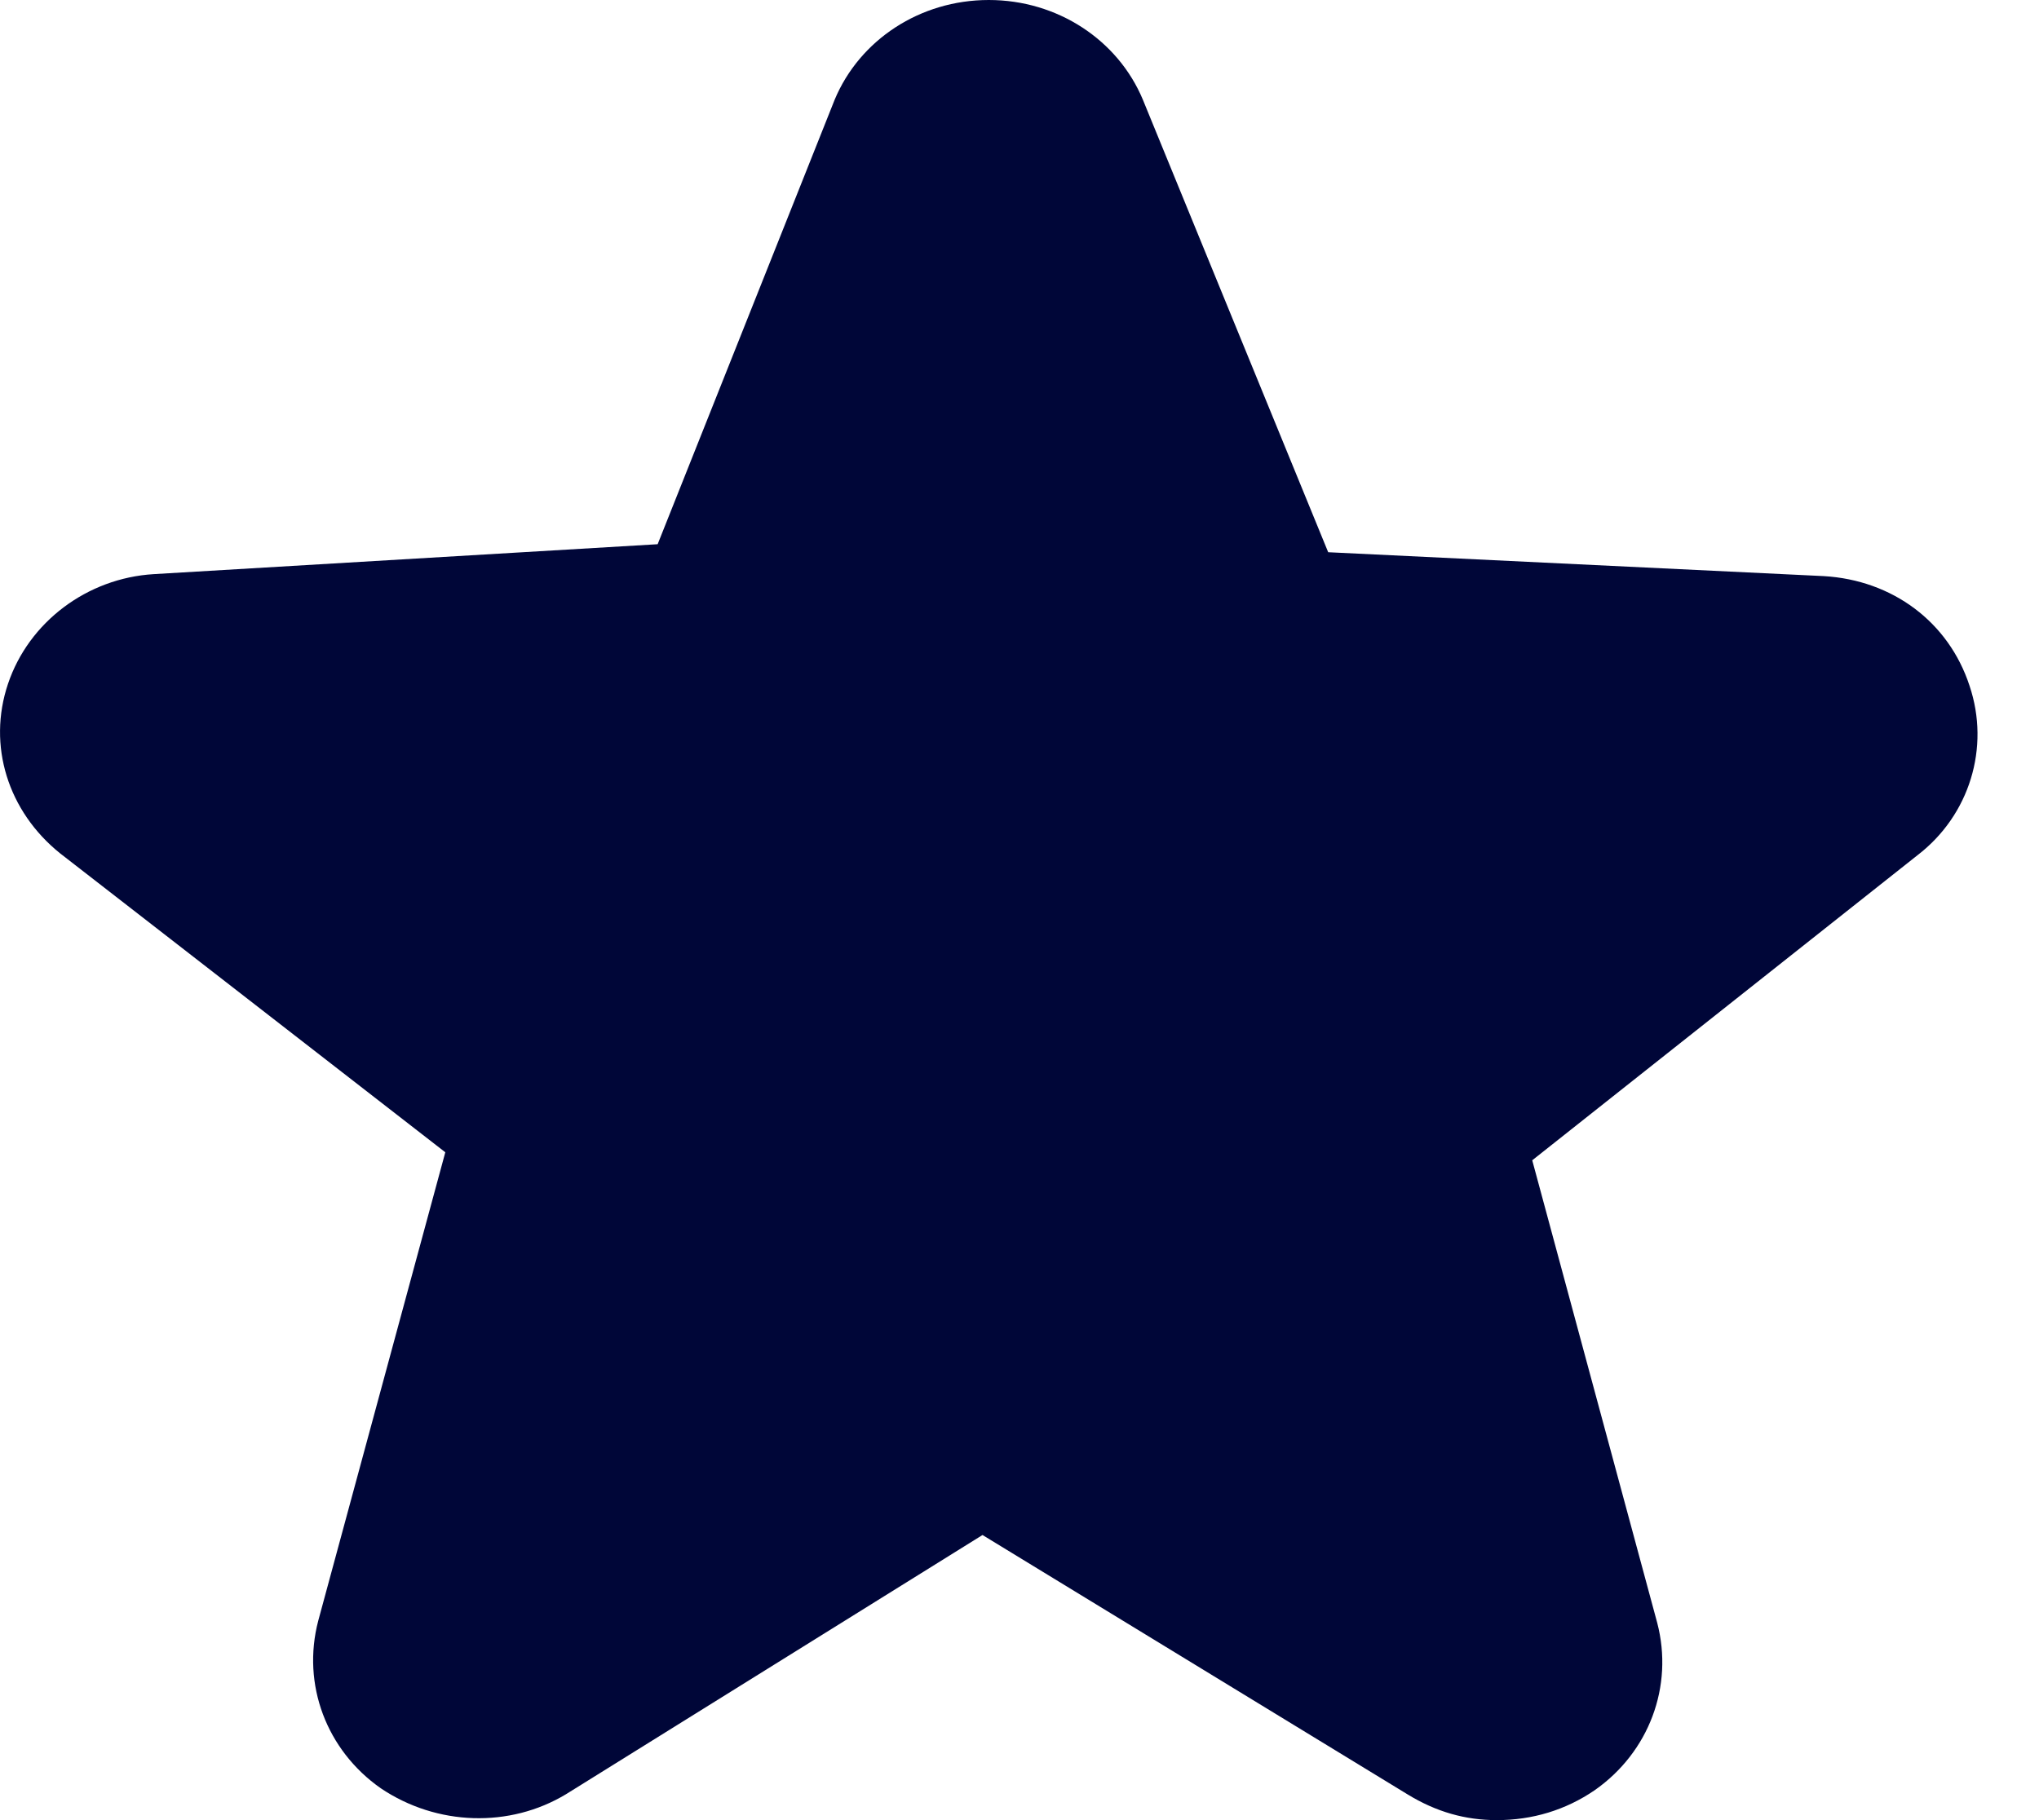 <svg width="28" height="25" viewBox="0 0 28 25" fill="none" xmlns="http://www.w3.org/2000/svg">
<path d="M20.555 25C20.126 25 19.726 24.89 19.325 24.644L13.492 21.084L7.773 24.644C7.001 25.11 6 25.082 5.228 24.562C4.485 24.042 4.141 23.138 4.37 22.262L6.115 15.827L0.824 11.72C0.11 11.145 -0.176 10.241 0.11 9.392C0.396 8.543 1.196 7.941 2.111 7.886L9.031 7.475L11.462 1.369C11.805 0.548 12.634 0 13.578 0C14.521 0 15.351 0.548 15.694 1.369L18.239 7.585L25.044 7.913C25.988 7.968 26.76 8.543 27.046 9.419C27.332 10.268 27.046 11.199 26.331 11.747L21.041 15.937L22.757 22.289C22.986 23.165 22.642 24.069 21.899 24.589C21.499 24.863 21.041 25 20.555 25Z" fill="#000638"/>
</svg>

